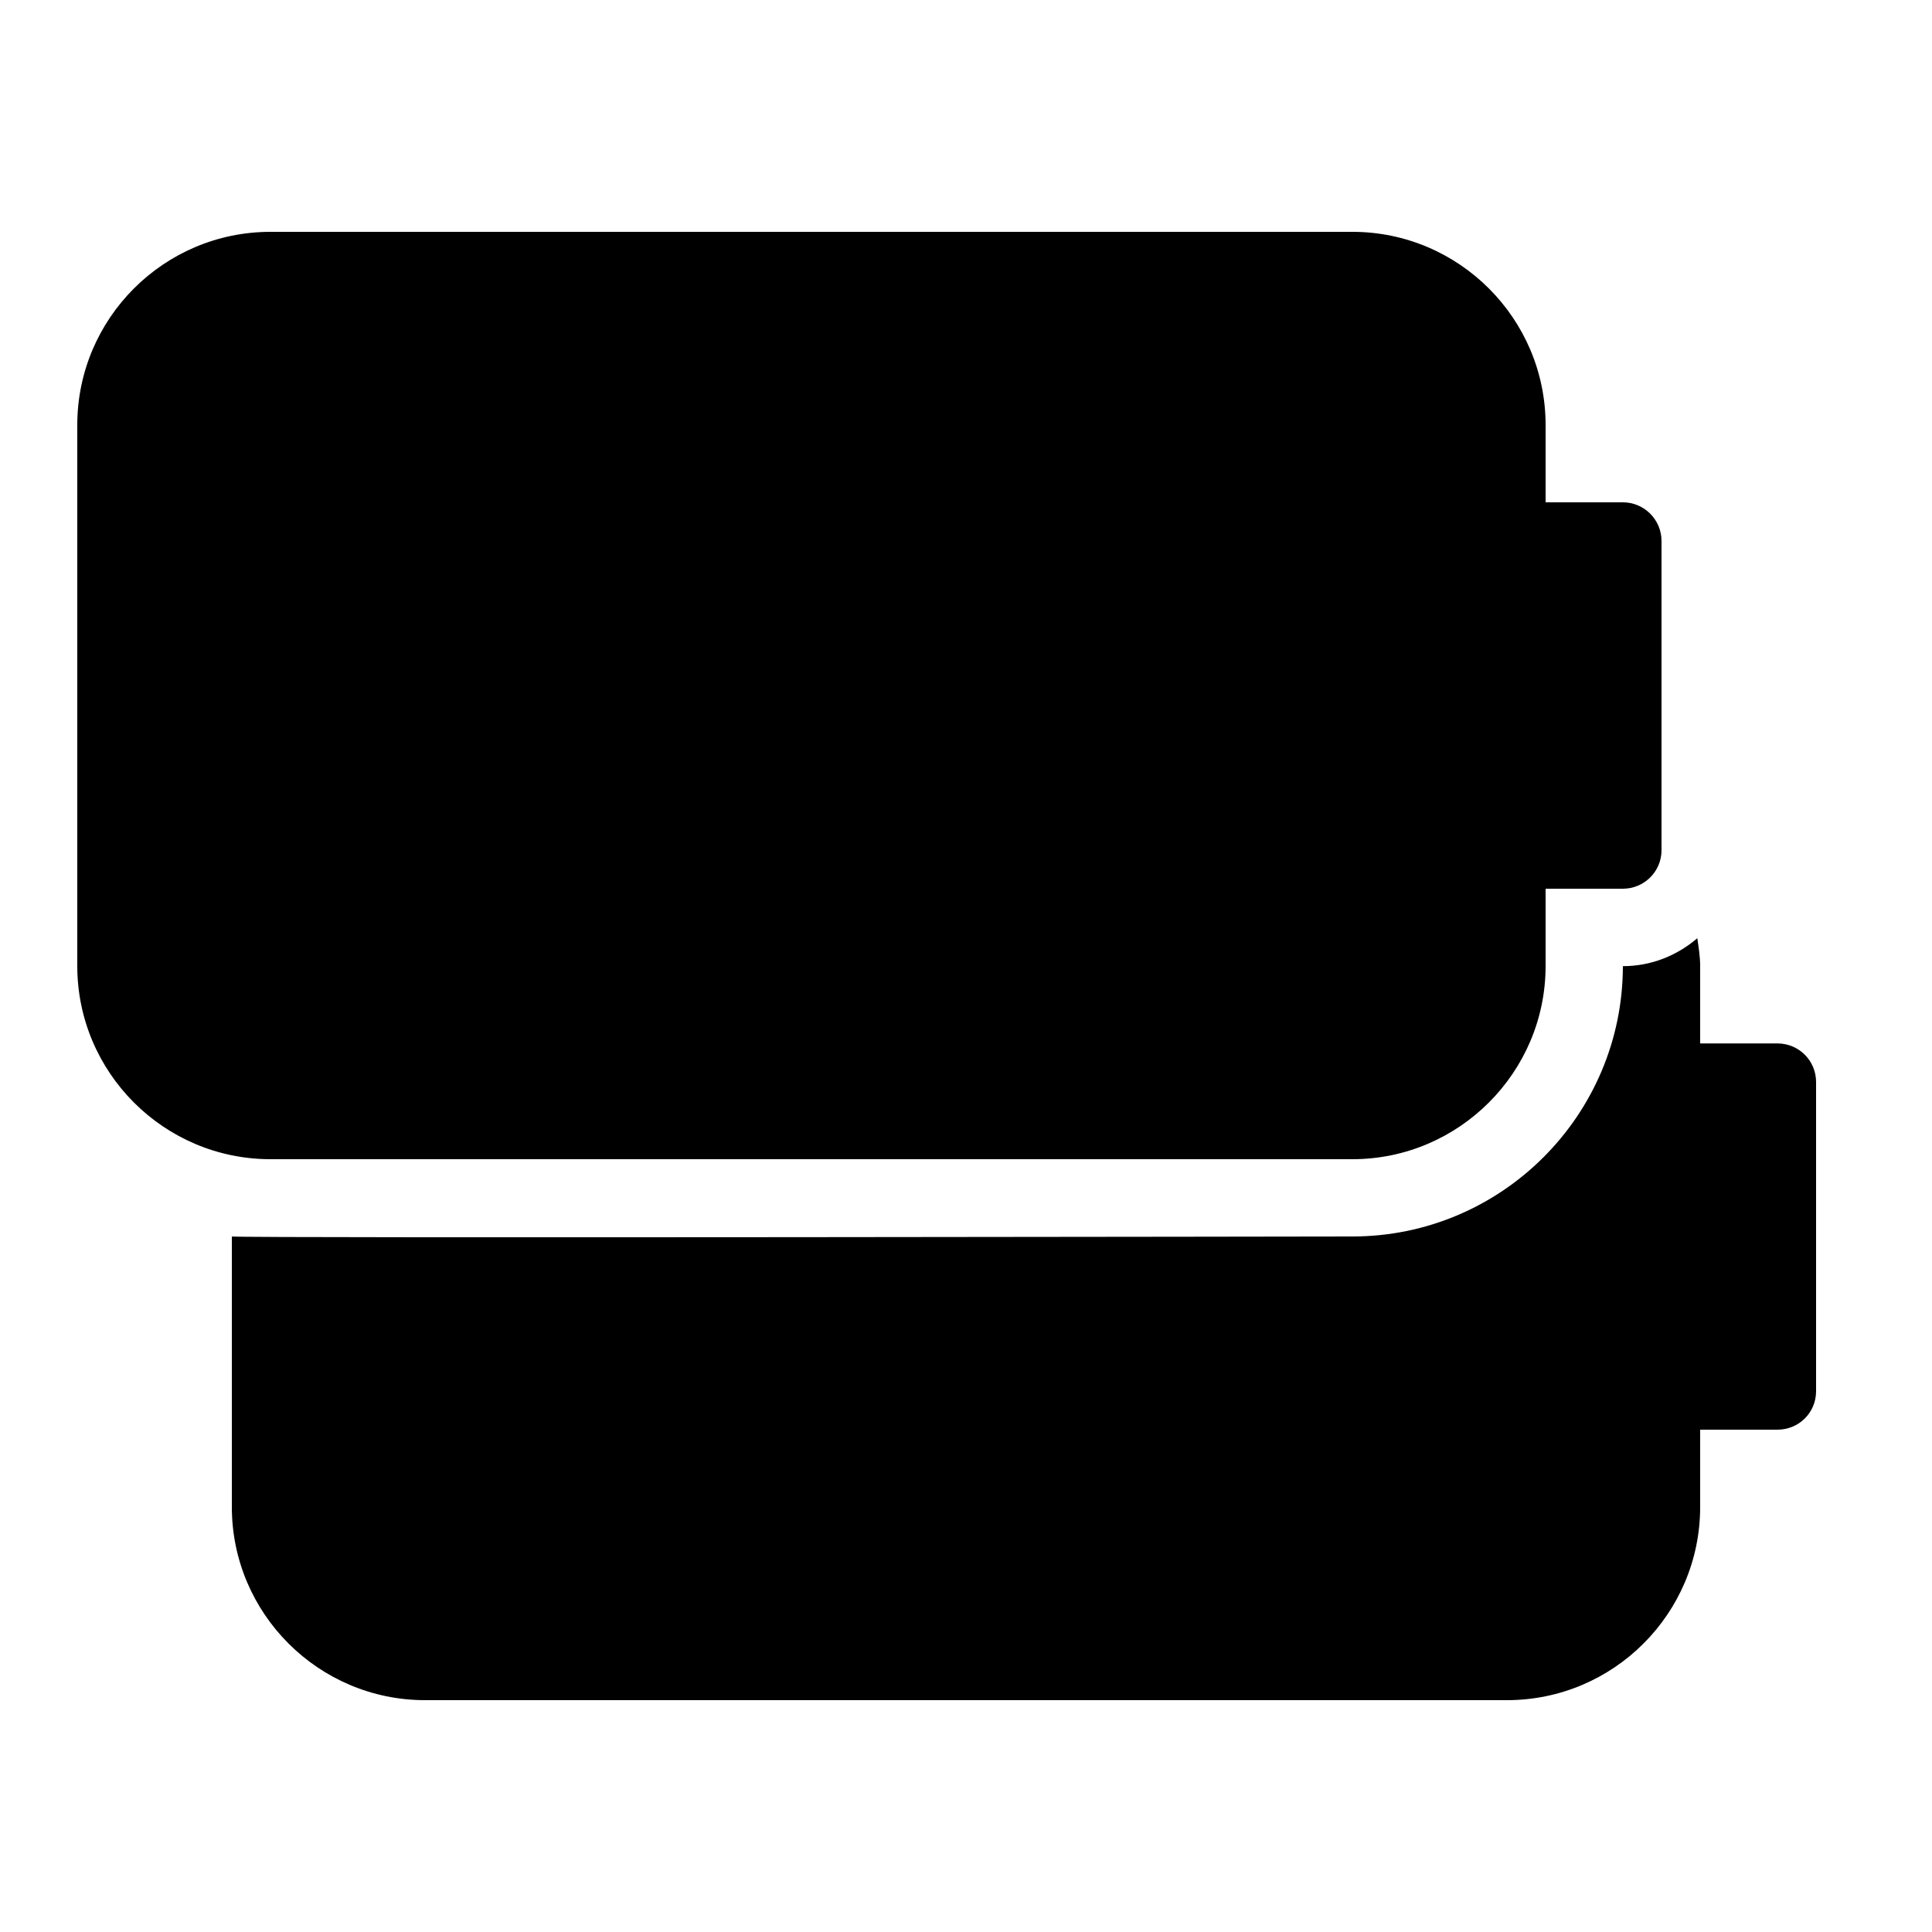 <svg xmlns="http://www.w3.org/2000/svg" xmlns:xlink="http://www.w3.org/1999/xlink" viewBox="0 0 50 50" version="1.1">
<g id="surface1">
<path style=" " d="M 7 6 C 4.242 6 2 8.242 2 11 L 2 25 C 2 27.754 4.242 30 7 30 L 35 30 C 37.754 30 40 27.754 40 25 L 40 23 L 42 23 C 42.551 23 43 22.555 43 22.004 L 43 14 C 43 13.449 42.551 13 42 13 L 40 13 L 40 11 C 40 8.242 37.754 6 35 6 Z M 43.926 24.281 C 43.406 24.727 42.738 25.004 42 25.004 C 41.996 28.863 38.859 32 35 32 C 35 32 6.328 32.047 6 32 L 6 39 C 6 41.758 8.246 44 11 44 L 39 44 C 41.758 44 44 41.758 44 39 L 44 37 L 46 37 C 46.555 37 47 36.559 47 36.004 L 47 28.004 C 47 27.449 46.555 27.004 46 27.004 L 44 27.004 L 44 25 C 44 24.758 43.961 24.52 43.926 24.281 Z "></path>
</g>
</svg>